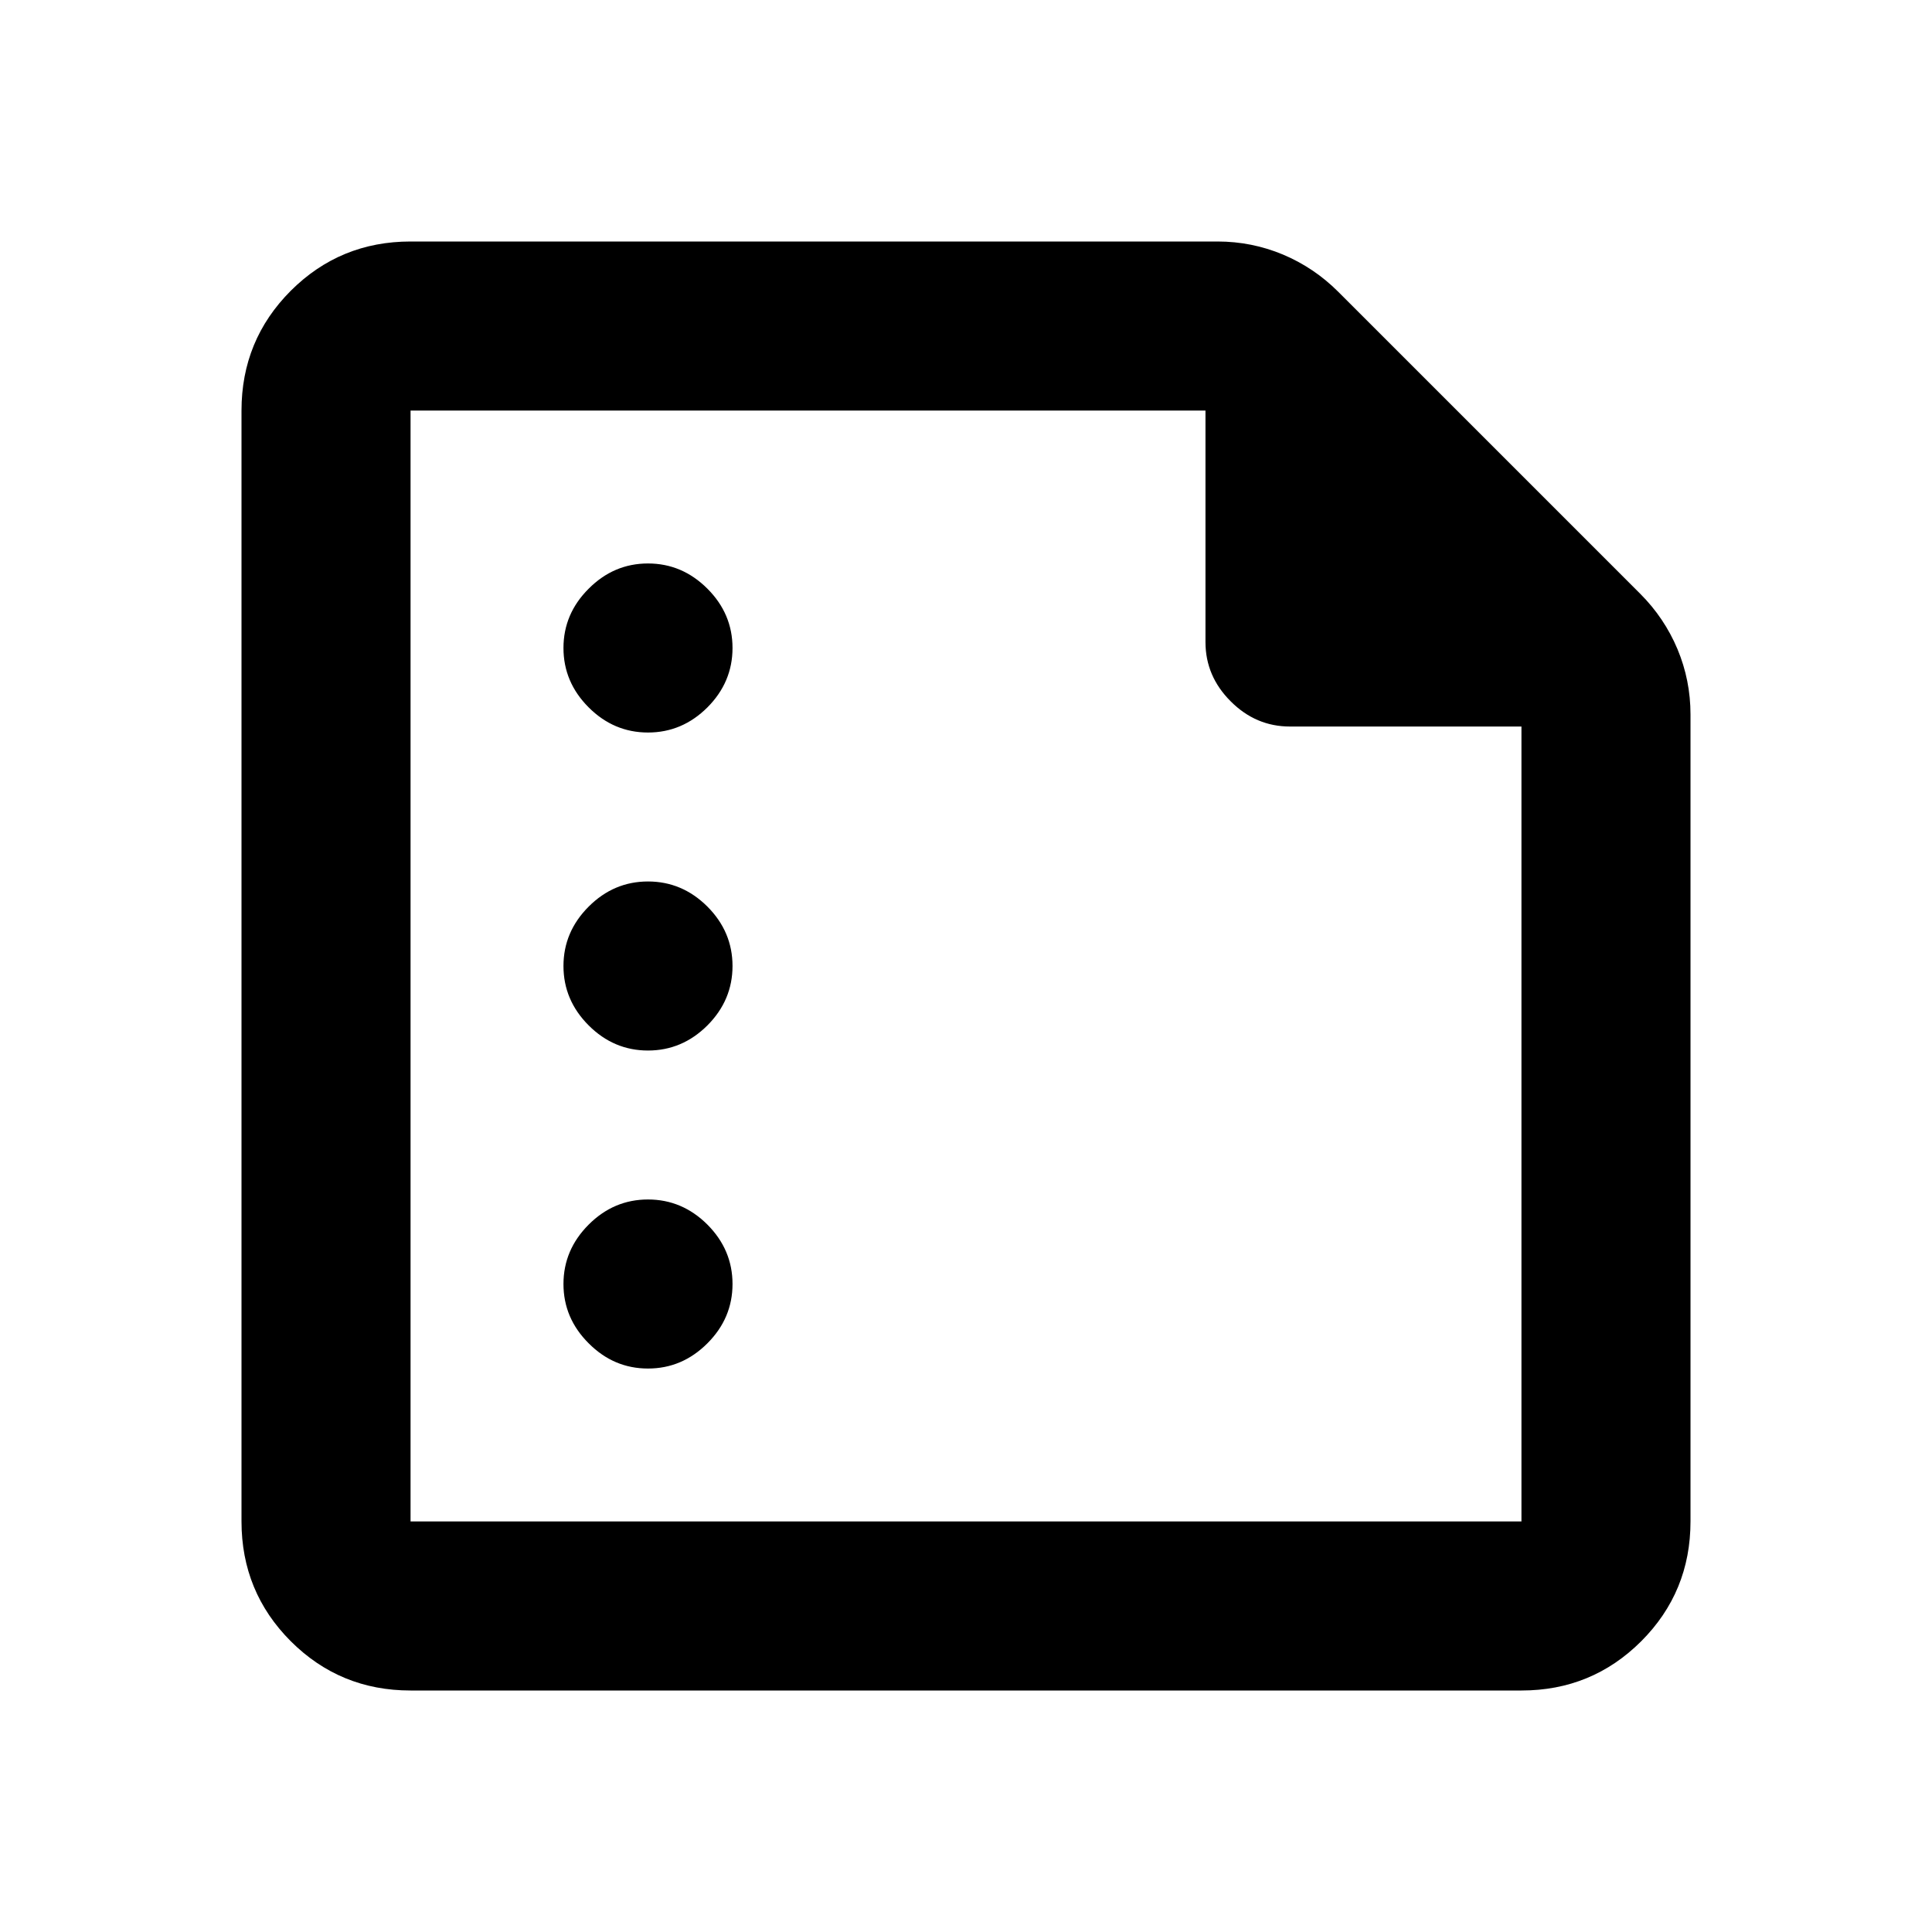 <svg xmlns="http://www.w3.org/2000/svg" height="20" width="20"><path d="M6.708 7.583Q7.062 7.583 7.323 7.323Q7.583 7.062 7.583 6.708Q7.583 6.354 7.323 6.094Q7.062 5.833 6.708 5.833Q6.354 5.833 6.094 6.094Q5.833 6.354 5.833 6.708Q5.833 7.062 6.094 7.323Q6.354 7.583 6.708 7.583ZM6.708 10.875Q7.062 10.875 7.323 10.615Q7.583 10.354 7.583 10Q7.583 9.646 7.323 9.385Q7.062 9.125 6.708 9.125Q6.354 9.125 6.094 9.385Q5.833 9.646 5.833 10Q5.833 10.354 6.094 10.615Q6.354 10.875 6.708 10.875ZM6.708 14.167Q7.062 14.167 7.323 13.906Q7.583 13.646 7.583 13.292Q7.583 12.938 7.323 12.677Q7.062 12.417 6.708 12.417Q6.354 12.417 6.094 12.677Q5.833 12.938 5.833 13.292Q5.833 13.646 6.094 13.906Q6.354 14.167 6.708 14.167ZM4.25 17.5Q3.521 17.5 3.01 16.99Q2.5 16.479 2.5 15.75V4.25Q2.5 3.521 3.01 3.01Q3.521 2.5 4.25 2.5H12.604Q12.958 2.5 13.281 2.635Q13.604 2.771 13.854 3.021L16.979 6.146Q17.229 6.396 17.365 6.719Q17.5 7.042 17.5 7.396V15.75Q17.5 16.479 16.99 16.99Q16.479 17.5 15.75 17.5ZM4.25 15.75H15.75V7.521H13.354Q13 7.521 12.74 7.26Q12.479 7 12.479 6.646V4.25H4.25ZM4.25 4.25V6.646Q4.25 7 4.25 7.26Q4.25 7.521 4.25 7.521V4.25V6.646Q4.25 7 4.25 7.26Q4.25 7.521 4.25 7.521V15.75Z"/></svg>